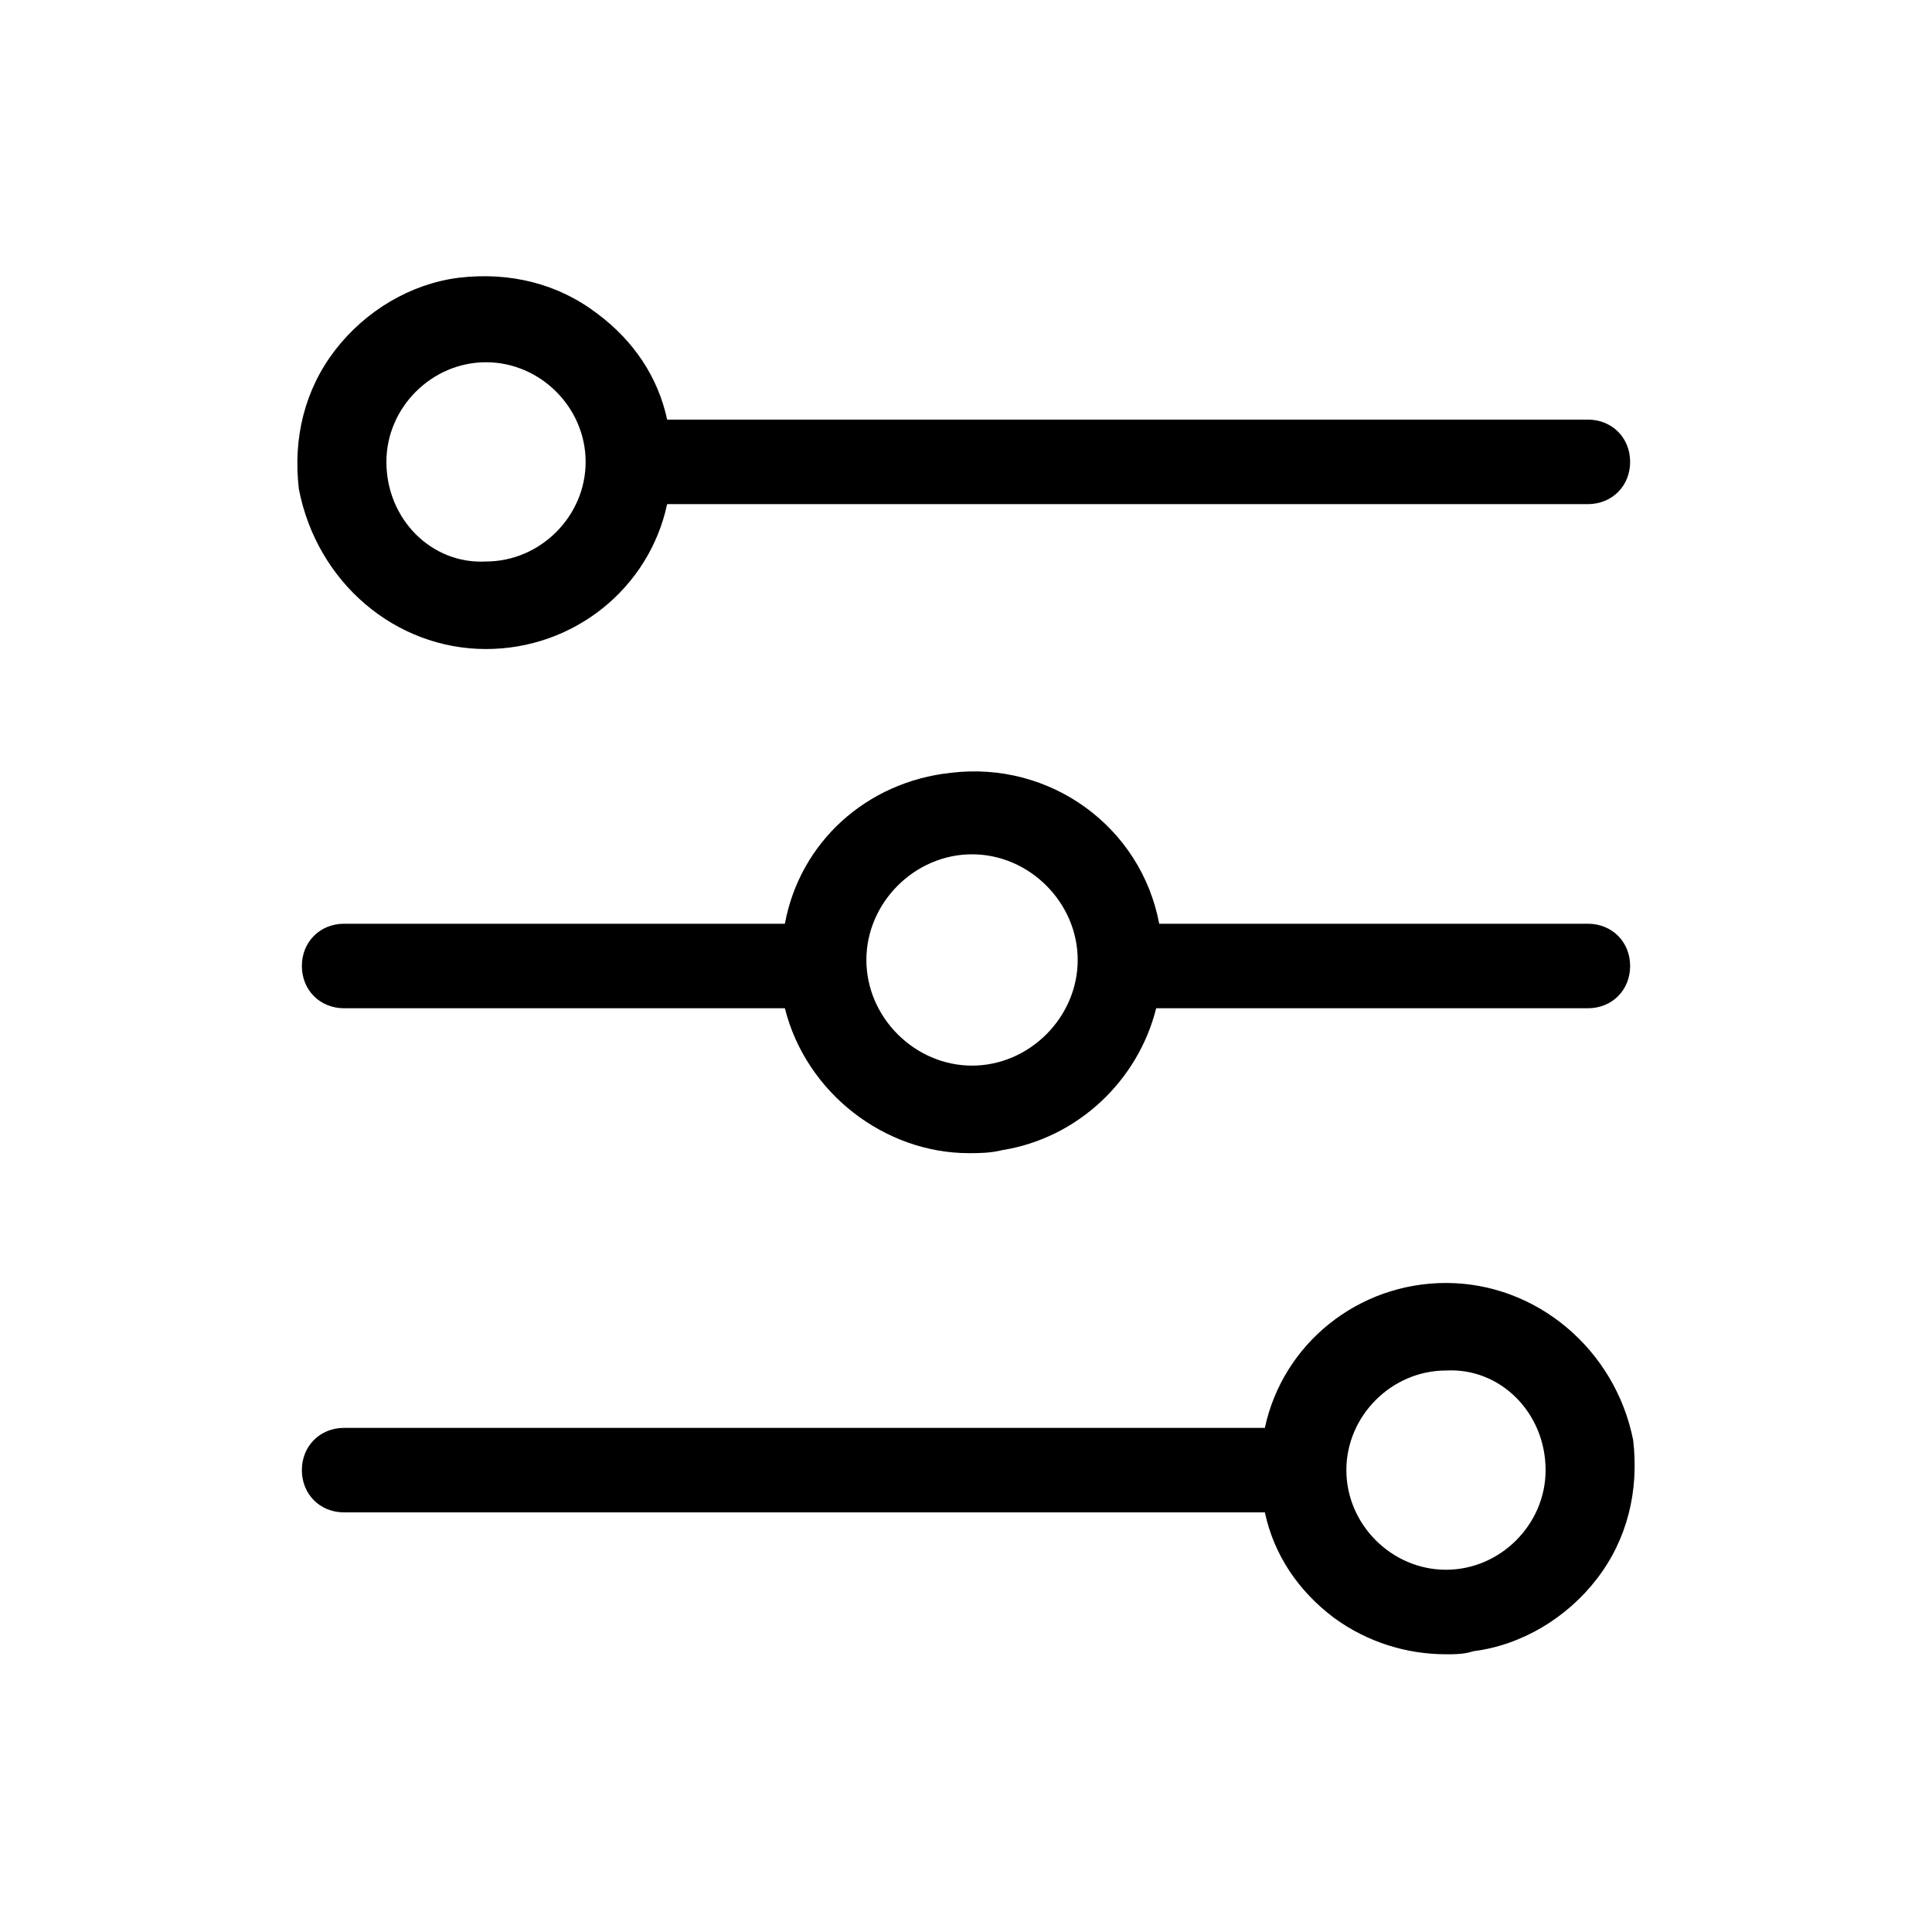 <?xml version="1.0" encoding="utf-8"?>
<!-- Generator: Adobe Illustrator 24.1.2, SVG Export Plug-In . SVG Version: 6.00 Build 0)  -->
<svg version="1.1" id="Layer_1" xmlns="http://www.w3.org/2000/svg" xmlns:xlink="http://www.w3.org/1999/xlink" x="0px" y="0px"
	 viewBox="0 0 64 64" style="enable-background:new 0 0 64 64;" xml:space="preserve">
<g>
	<path class="st0" d="M16.1,21.5C16.1,21.5,16.1,21.5,16.1,21.5L16.1,21.5c2.9,0,5.4-2,6-4.8h30.5c0.8,0,1.4-0.6,1.4-1.4
		c0-0.8-0.6-1.4-1.4-1.4H22.1c-0.3-1.4-1.1-2.6-2.3-3.5c-1.3-1-2.9-1.4-4.6-1.2c-1.6,0.2-3.1,1.1-4.1,2.4c-1,1.3-1.4,2.9-1.2,4.6
		C10.5,19.3,13.1,21.5,16.1,21.5z M12.8,15.3c0-1.8,1.5-3.3,3.3-3.3c1.8,0,3.3,1.5,3.3,3.3s-1.5,3.3-3.3,3.3
		C14.3,18.7,12.8,17.2,12.8,15.3z"/>
	<path class="st0" d="M47.9,42.5C47.9,42.5,47.9,42.5,47.9,42.5L47.9,42.5c-2.9,0-5.4,2-6,4.8H11.4c-0.8,0-1.4,0.6-1.4,1.4
		s0.6,1.4,1.4,1.4h30.5c0.3,1.4,1.1,2.6,2.3,3.5c1.1,0.8,2.4,1.2,3.7,1.2c0.3,0,0.6,0,0.9-0.1c1.6-0.2,3.1-1.1,4.1-2.4
		c1-1.3,1.4-2.9,1.2-4.6C53.5,44.7,50.9,42.5,47.9,42.5z M51.2,48.7c0,1.8-1.5,3.3-3.3,3.3c-1.8,0-3.3-1.5-3.3-3.3s1.5-3.3,3.3-3.3
		C49.7,45.3,51.2,46.8,51.2,48.7z"/>
	<path class="st0" d="M52.6,30.6H38.4c-0.6-3.2-3.6-5.4-6.9-5c-2.8,0.3-5,2.3-5.5,5H11.4c-0.8,0-1.4,0.6-1.4,1.4
		c0,0.8,0.6,1.4,1.4,1.4H26c0.7,2.8,3.3,4.8,6.1,4.8c0.3,0,0.7,0,1.1-0.1c2.5-0.4,4.5-2.3,5.1-4.7h14.3c0.8,0,1.4-0.6,1.4-1.4
		C54,31.2,53.4,30.6,52.6,30.6z M35.7,31.8c0,1.9-1.6,3.5-3.5,3.5c-1.9,0-3.5-1.6-3.5-3.5s1.6-3.5,3.5-3.5
		C34.1,28.3,35.7,29.9,35.7,31.8z"/>
</g>
</svg>
